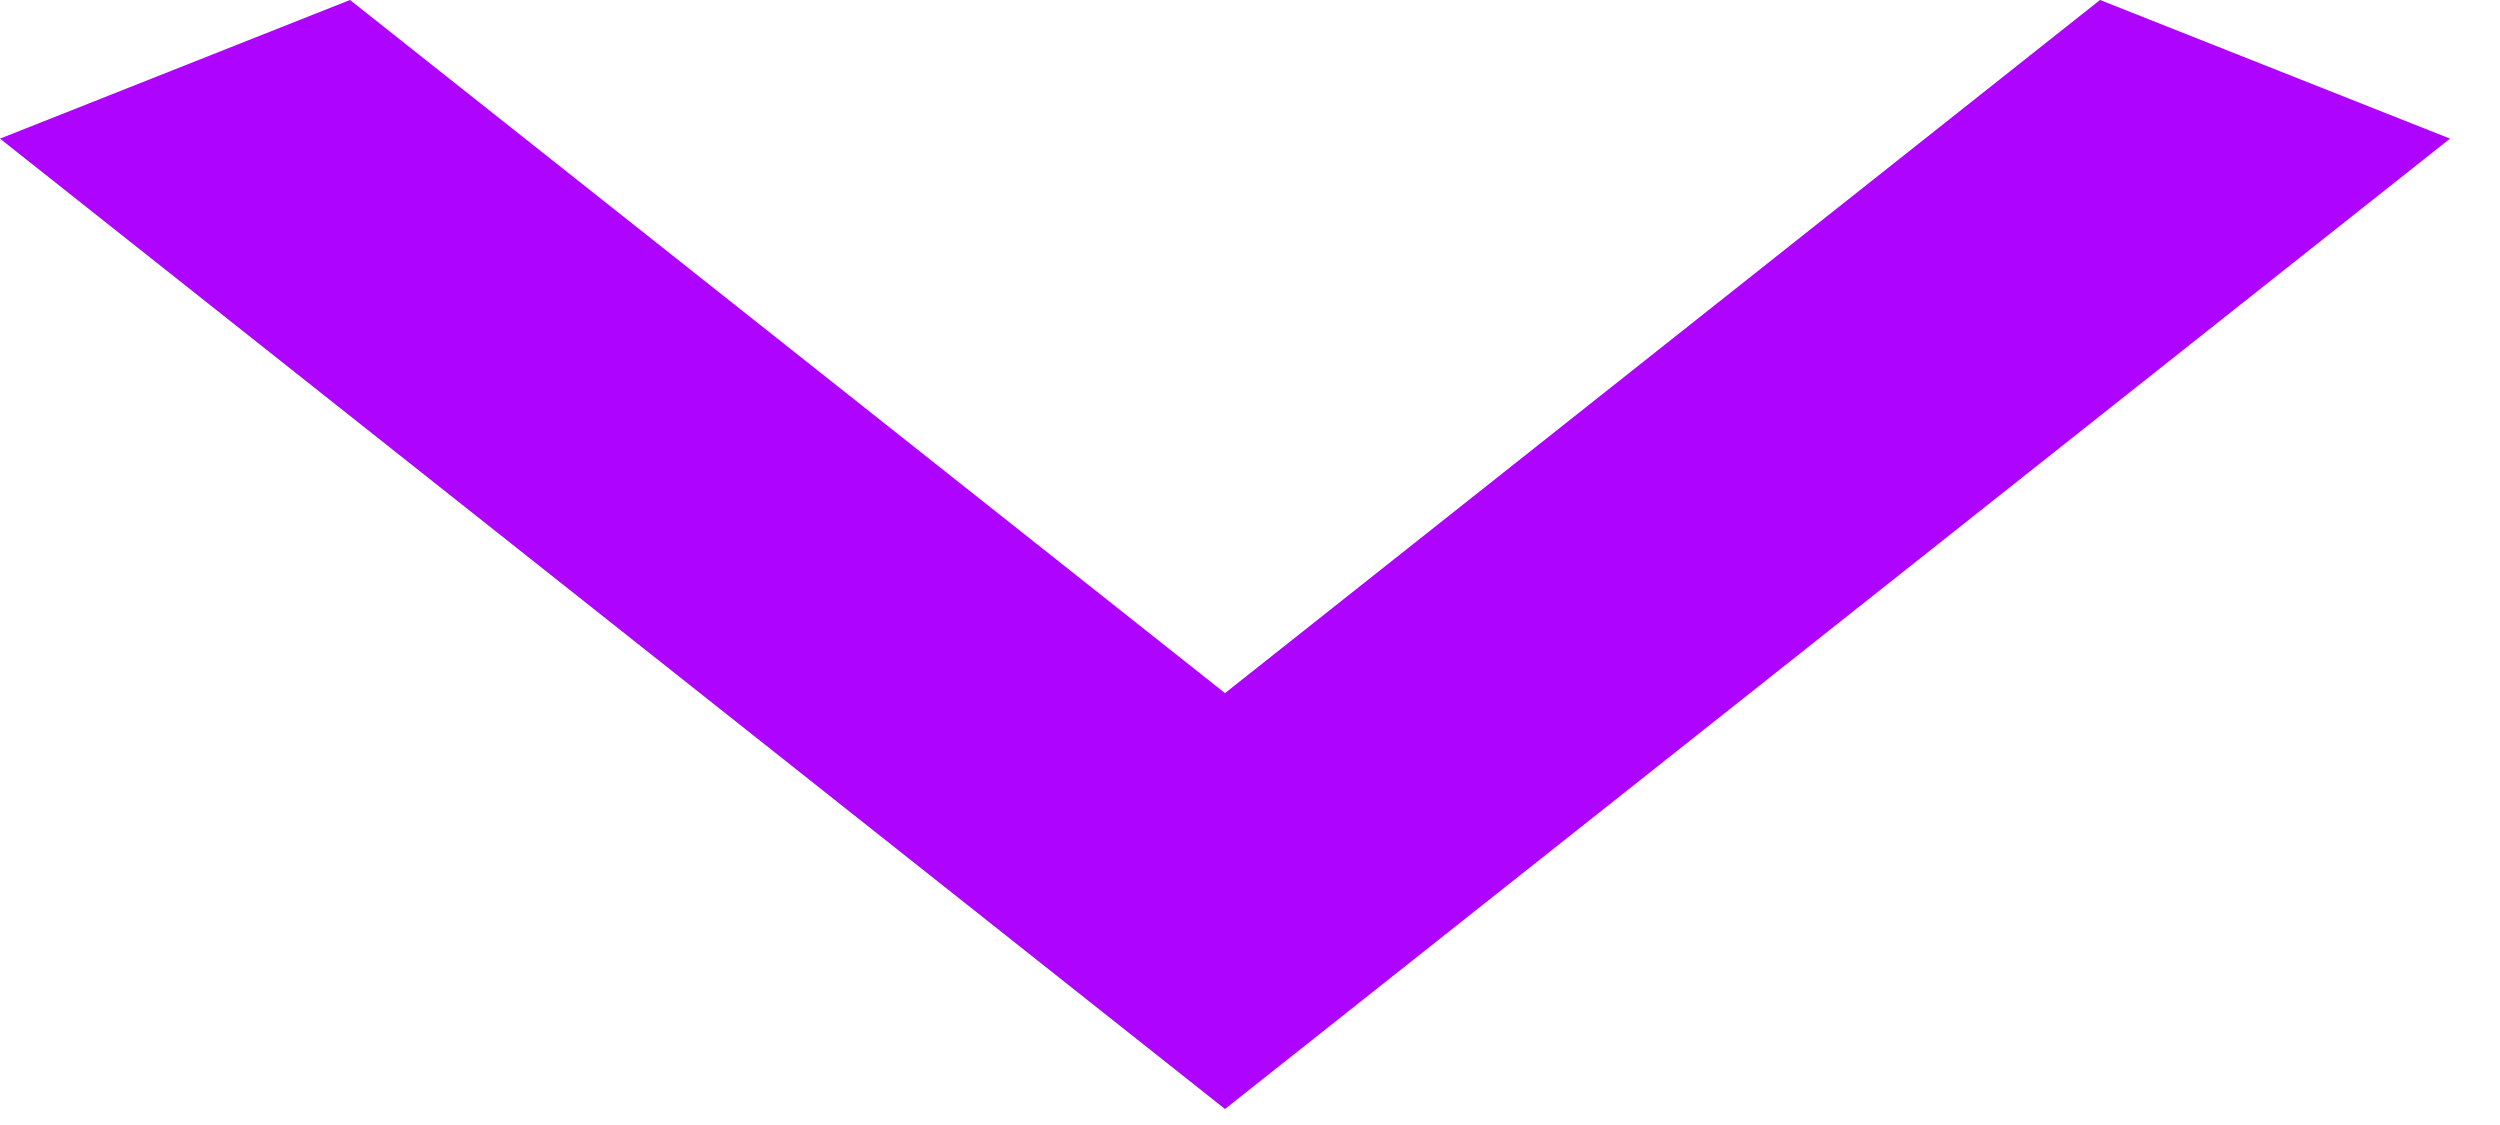 <svg width="40" height="18" viewBox="0 0 40 18" fill="none" xmlns="http://www.w3.org/2000/svg">
<path d="M5.6 -1.16345e-06L19.6 11.09L33.6 -1.93908e-07L39.2 2.218L19.6 17.744L0 2.218L5.6 -1.16345e-06Z" fill="#AE03FF"/>
</svg>
